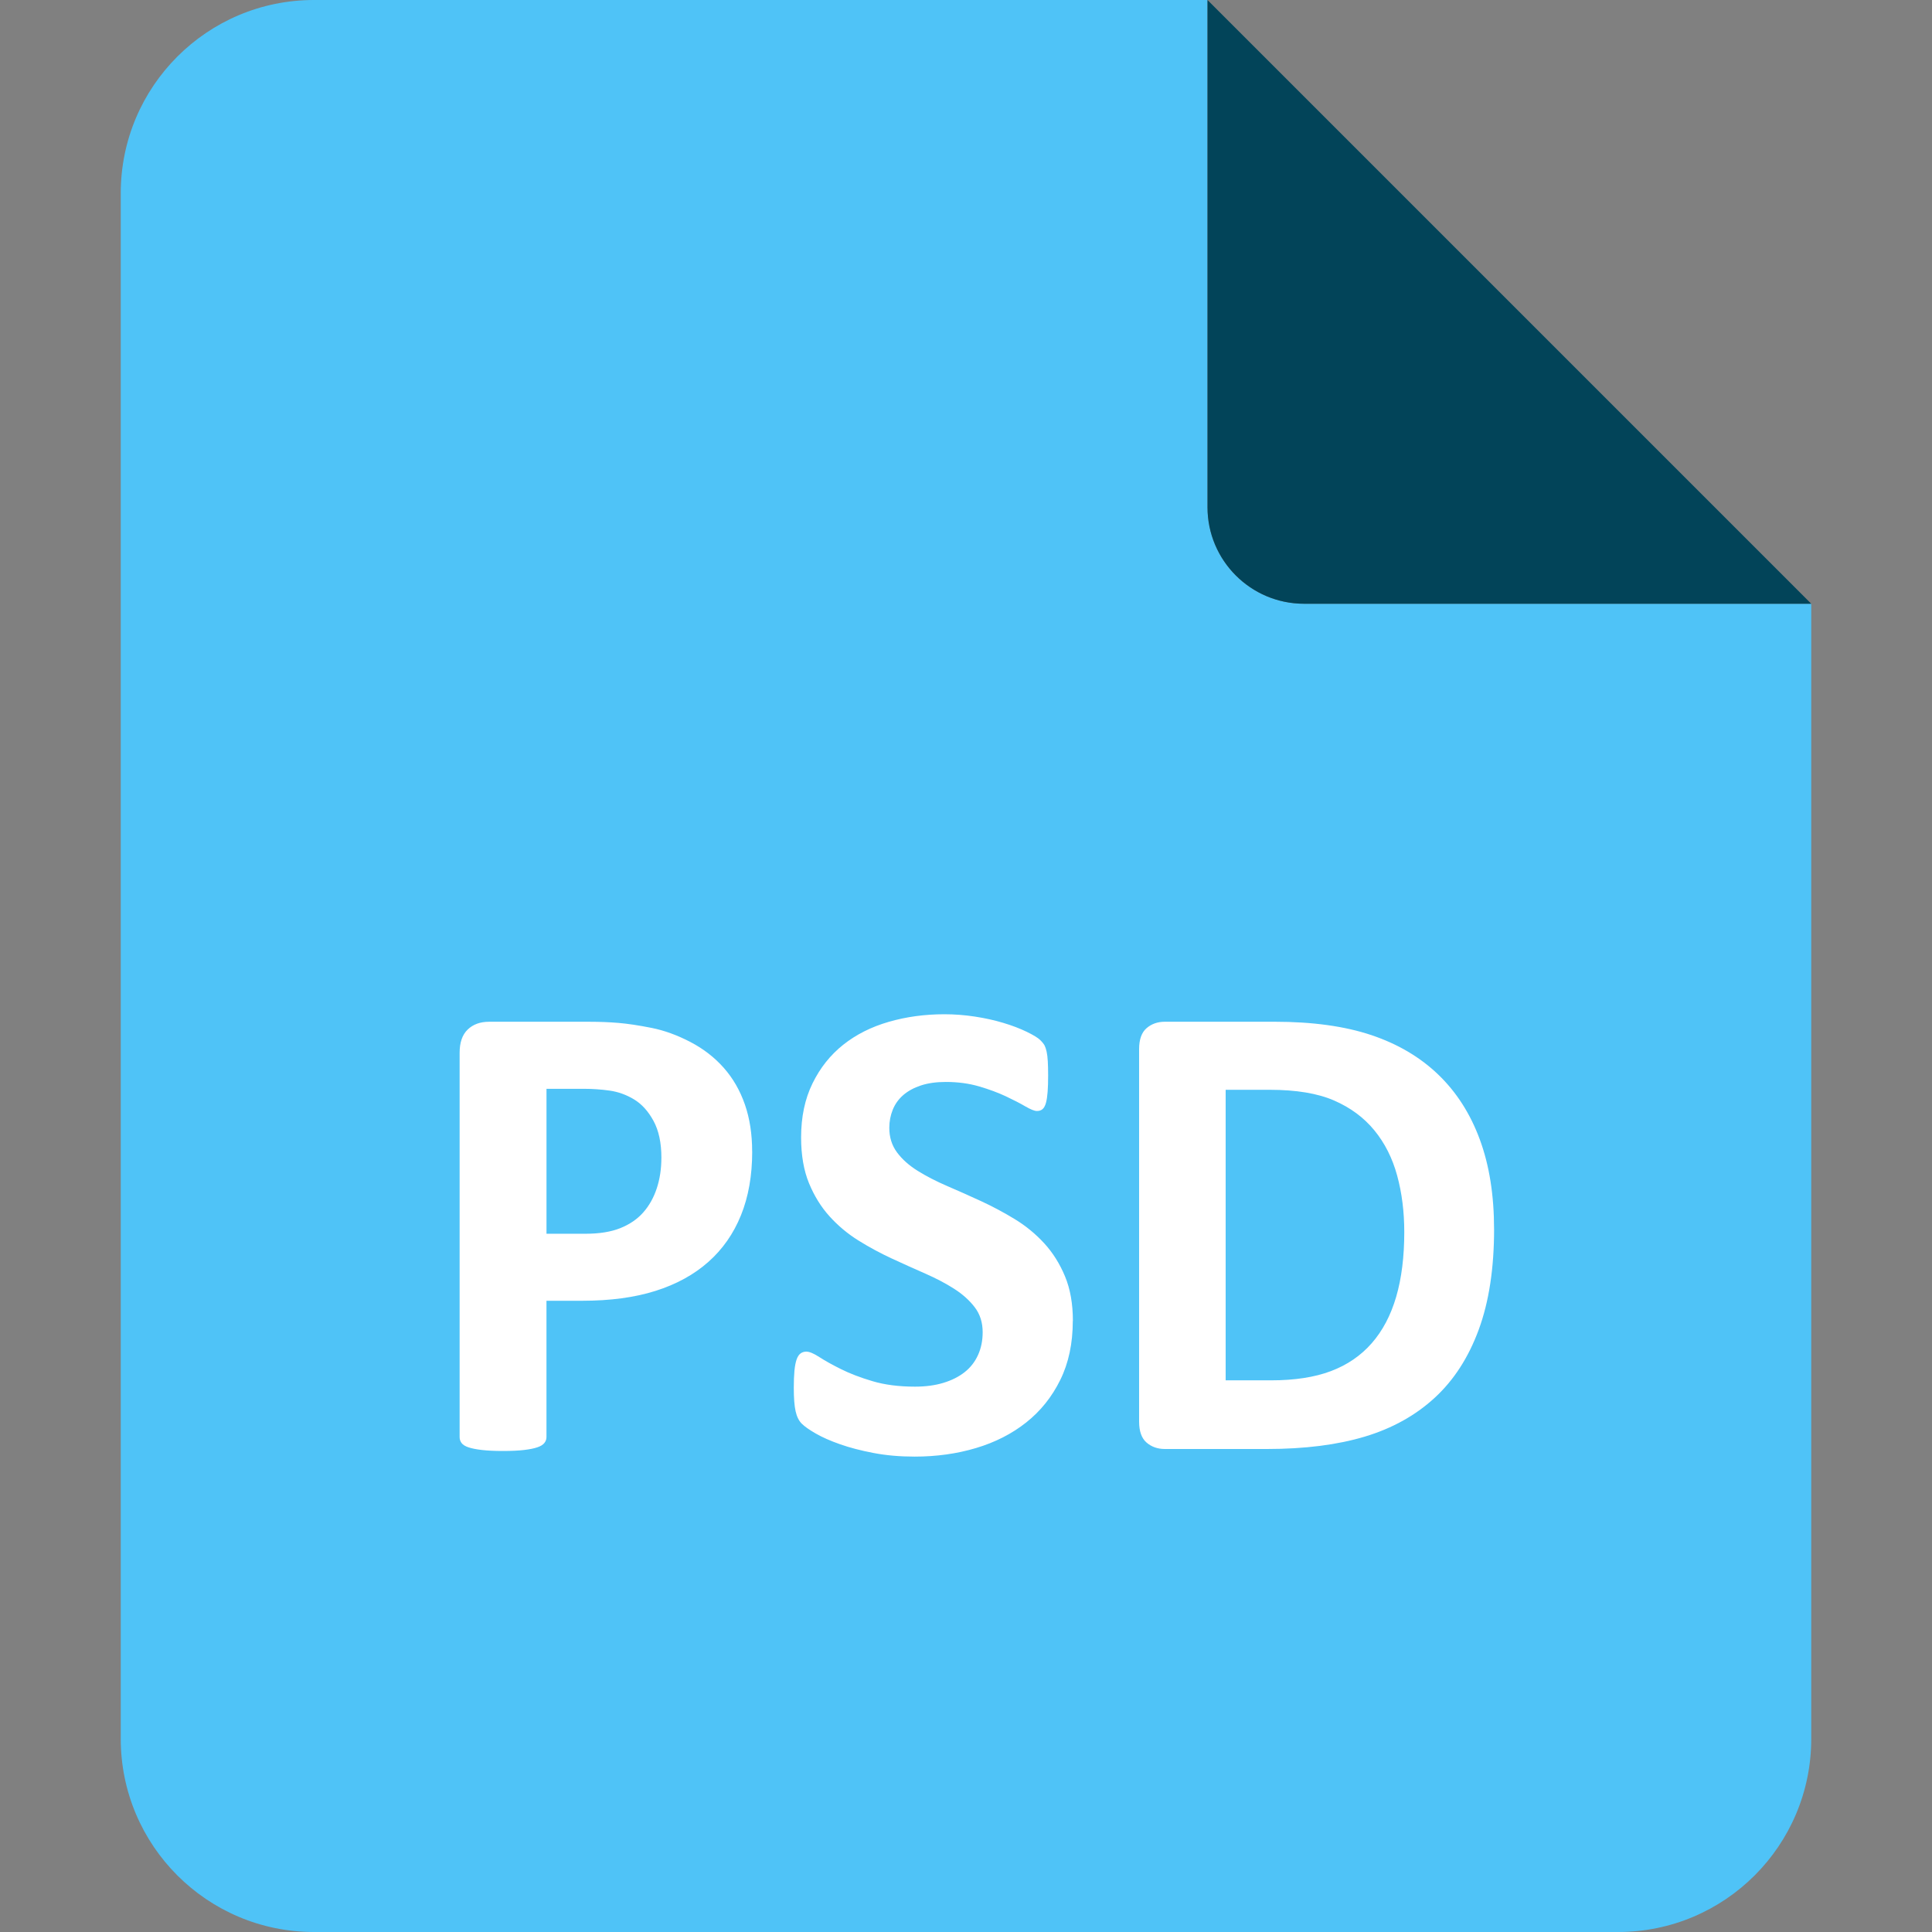 <svg height="80" viewBox="0 0 80 80" width="80" xmlns="http://www.w3.org/2000/svg"><rect x="0" y="0" width="80" height="80" fill="#808080" stroke="none"/><g fill="none" fill-rule="evenodd"><g transform="translate(5)"><path d="m45 0v21c0 2.209 1.791 4 4 4h21v47c0 4.418-3.582 8-8 8h-54c-4.418 0-8-3.582-8-8v-64c0-4.418 3.582-8 8-8z" fill="#4fc3f7"/><path d="m45 0 25 25h-21c-2.209 0-4-1.791-4-4z" fill="#024459"/></g><path d="m31.147 47.682c0 .993-.155 1.873-.465 2.639s-.761 1.41-1.354 1.935c-.592.524-1.319.923-2.181 1.196-.861.273-1.875.41-3.042.41h-1.477v5.646c0 .091-.03.173-.089.246-.059.073-.157.132-.294.178-.137.046-.319.082-.547.109s-.52.041-.875.041c-.346 0-.636-.014-.868-.041-.232-.027-.417-.064-.554-.109-.137-.046-.232-.105-.287-.178-.055-.073-.082-.155-.082-.246v-15.914c0-.428.112-.75.335-.964s.517-.321.882-.321h4.17c.419 0 .818.016 1.196.048s.832.1 1.36.205c.529.105 1.064.299 1.606.581s1.005.64 1.388 1.073.674.939.875 1.518c.201.579.301 1.228.301 1.948zm-3.76.26c0-.62-.109-1.13-.328-1.531-.219-.401-.488-.697-.807-.889s-.654-.312-1.005-.362c-.351-.05-.713-.075-1.087-.075h-1.531v6.002h1.613c.574 0 1.055-.077 1.442-.232.387-.155.704-.371.95-.649.246-.278.433-.611.561-.998s.191-.809.191-1.265zm17.035 6.754c0 .93-.173 1.745-.52 2.447-.346.702-.816 1.287-1.408 1.757s-1.285.823-2.078 1.06c-.793.237-1.641.355-2.543.355-.611 0-1.178-.05-1.702-.15s-.987-.221-1.388-.362c-.401-.141-.736-.289-1.005-.444-.269-.155-.463-.292-.581-.41s-.203-.289-.253-.513-.075-.545-.075-.964c0-.283.009-.52.027-.711.018-.191.048-.346.089-.465.041-.118.096-.203.164-.253.068-.05.148-.075.239-.075.128 0 .308.075.54.226s.531.317.896.499c.365.182.8.349 1.306.499s1.091.226 1.757.226c.438 0 .829-.052 1.176-.157.346-.105.64-.253.882-.444s.426-.428.554-.711.191-.597.191-.943c0-.401-.109-.745-.328-1.032s-.504-.542-.854-.766-.75-.433-1.196-.629c-.447-.196-.907-.403-1.381-.622s-.934-.467-1.381-.745c-.447-.278-.845-.611-1.196-.998-.351-.387-.636-.845-.854-1.374s-.328-1.162-.328-1.9c0-.848.157-1.593.472-2.235.314-.643.738-1.176 1.271-1.6.533-.424 1.162-.741 1.887-.95.725-.21 1.493-.314 2.304-.314.419 0 .839.032 1.258.096.419.064.811.15 1.176.26.365.109.688.232.971.369s.469.251.561.342.153.169.185.232c.032.064.059.148.082.253.023.105.039.237.048.396.009.16.014.358.014.595 0 .264-.007.488-.021.67-.014.182-.036.333-.068.451-.032.118-.077.205-.137.26-.059.055-.139.082-.239.082s-.26-.064-.479-.191c-.219-.128-.488-.267-.807-.417-.319-.15-.688-.287-1.107-.41-.419-.123-.88-.185-1.381-.185-.392 0-.734.048-1.025.144-.292.096-.535.228-.731.396-.196.169-.342.371-.438.608-.096.237-.144.488-.144.752 0 .392.107.731.321 1.019s.501.542.861.766c.36.223.768.433 1.224.629.456.196.921.403 1.395.622s.939.467 1.395.745c.456.278.861.611 1.217.998.355.387.643.843.861 1.367.219.524.328 1.142.328 1.853zm17.445-3.801c0 1.622-.212 3.01-.636 4.163-.424 1.153-1.032 2.094-1.825 2.823-.793.729-1.757 1.265-2.892 1.606s-2.486.513-4.054.513h-4.225c-.301 0-.554-.089-.759-.267-.205-.178-.308-.467-.308-.868v-15.422c0-.401.103-.69.308-.868.205-.178.458-.267.759-.267h4.539c1.577 0 2.914.185 4.013.554s2.023.916 2.775 1.641 1.324 1.62 1.716 2.687c.392 1.066.588 2.301.588 3.705zm-3.719.123c0-.839-.098-1.618-.294-2.338-.196-.72-.51-1.344-.943-1.873-.433-.529-.989-.941-1.668-1.237-.679-.296-1.57-.444-2.673-.444h-1.818v12.031h1.873c.984 0 1.814-.128 2.488-.383.674-.255 1.237-.64 1.688-1.155.451-.515.788-1.155 1.012-1.921.223-.766.335-1.659.335-2.68z" fill="#fff" fill-rule="nonzero"/></g></svg>